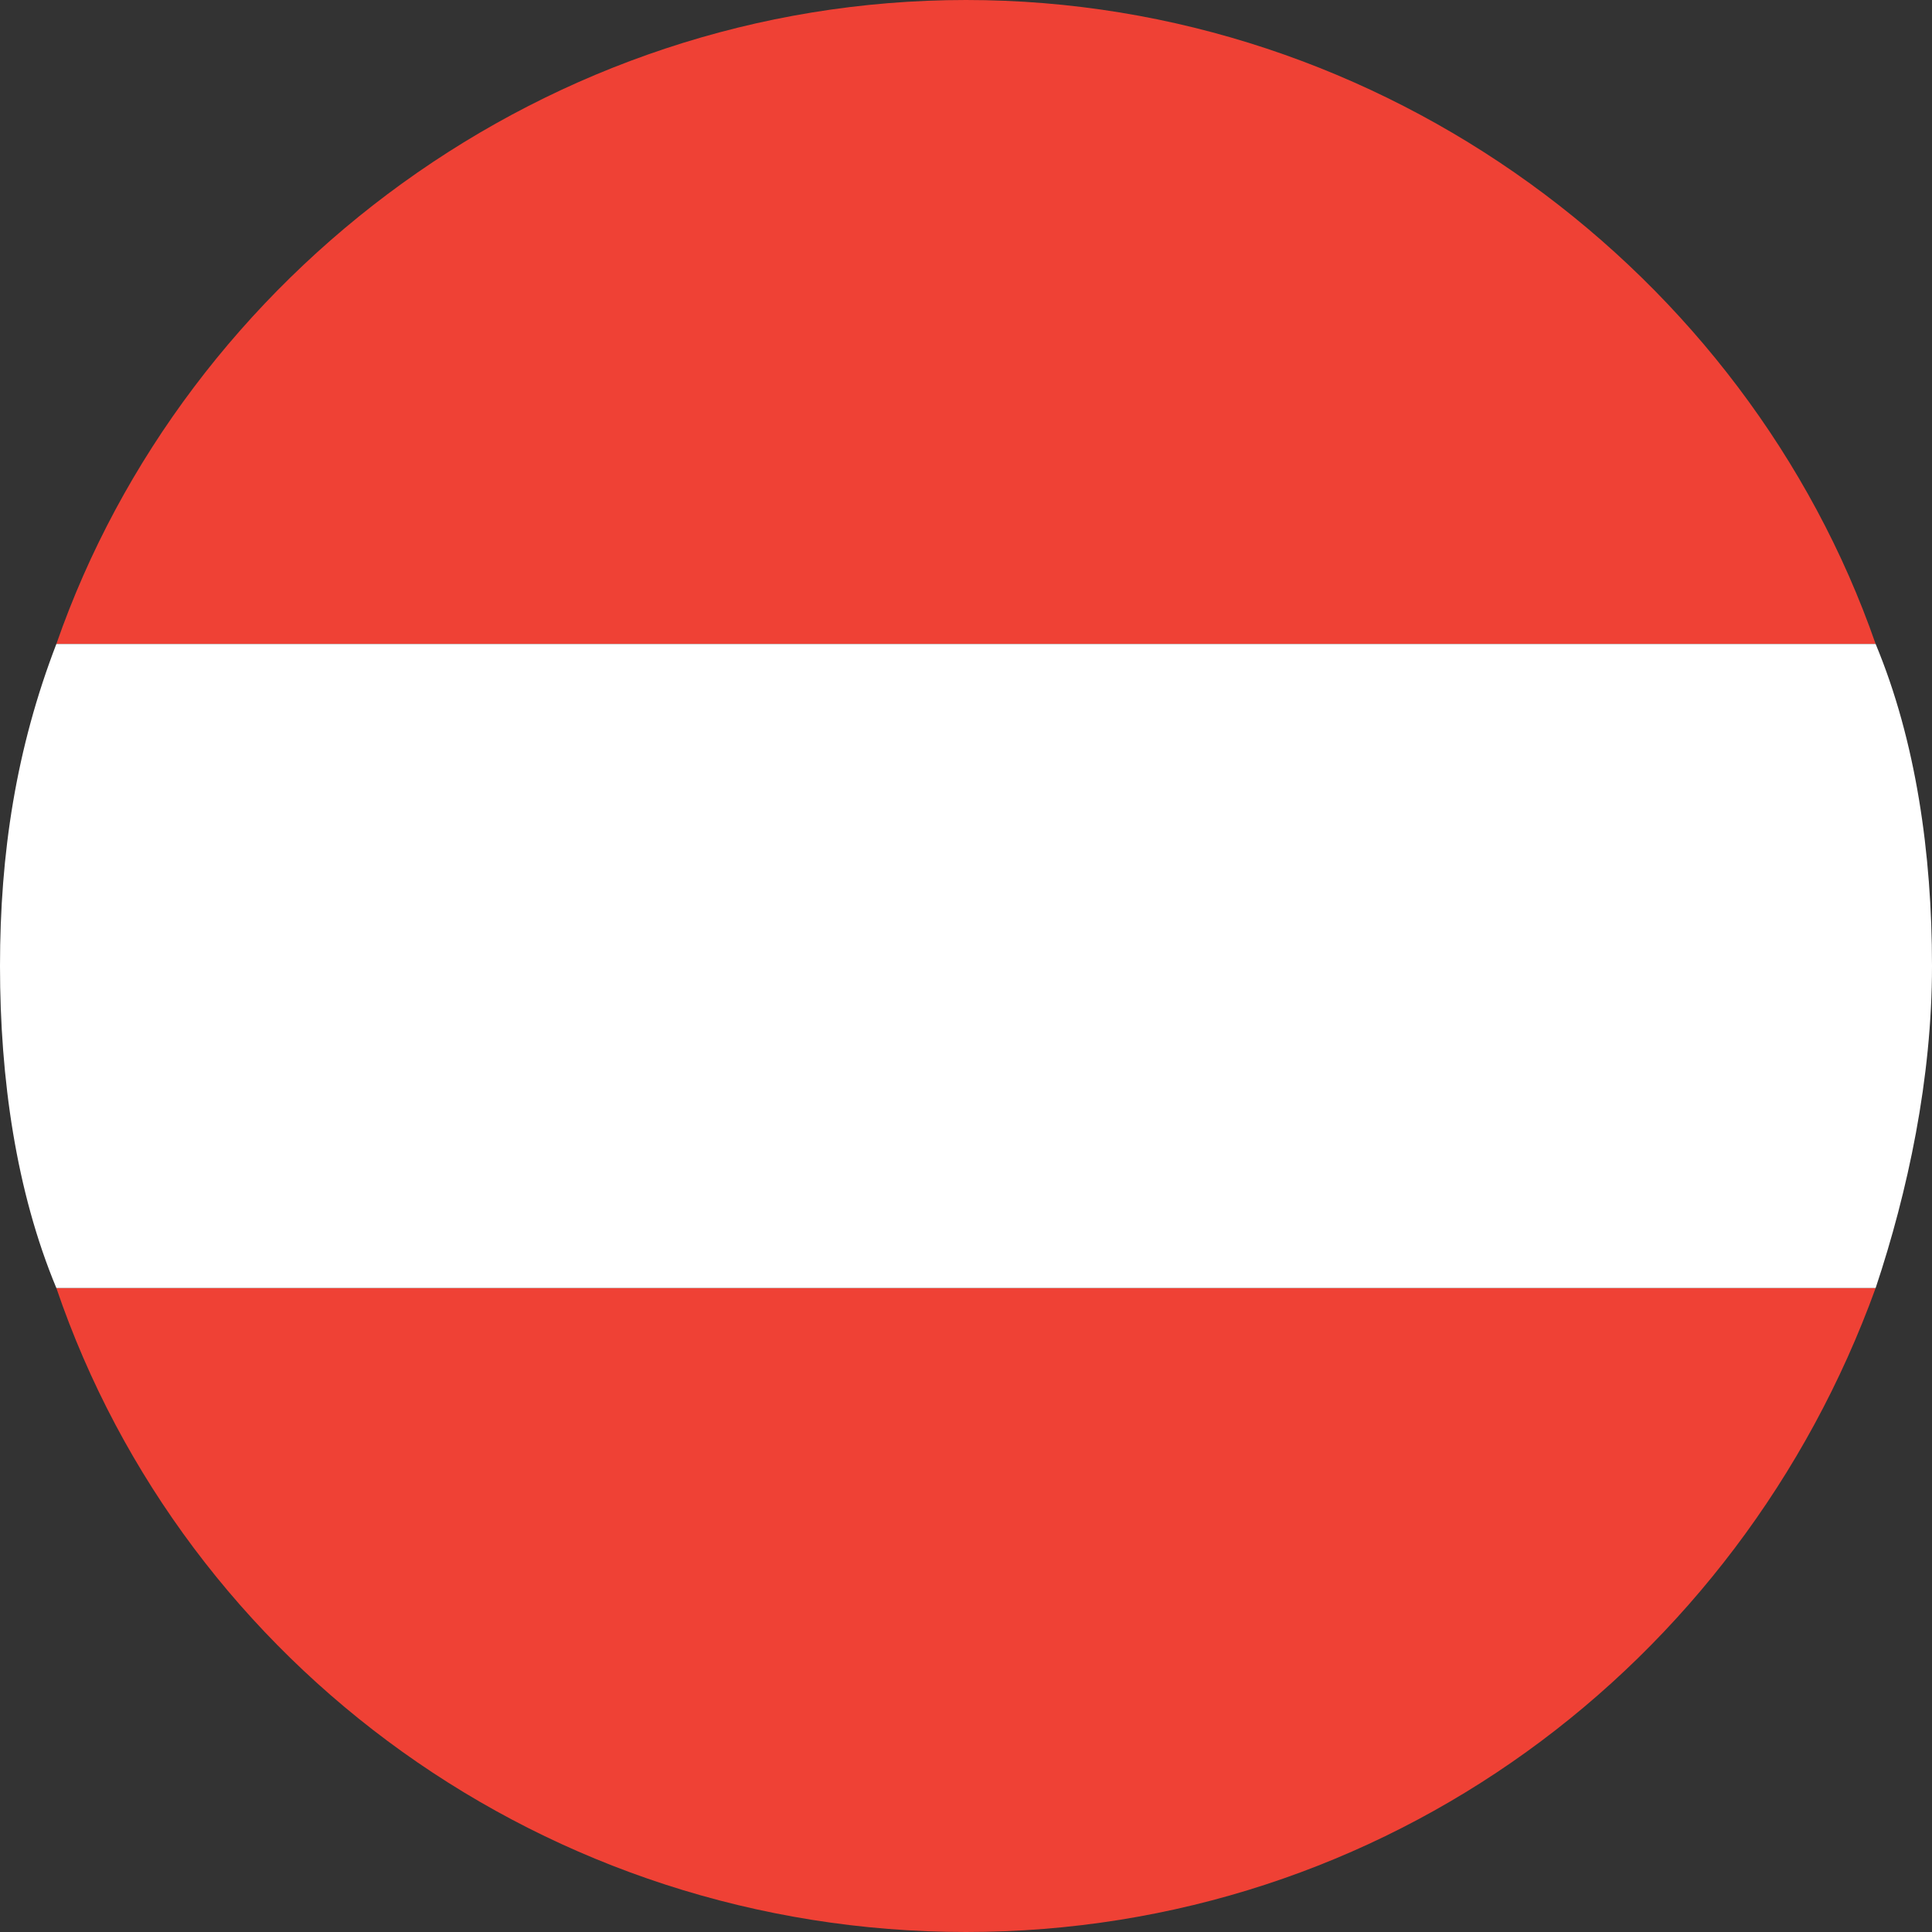 <?xml version="1.0" encoding="utf-8"?>
<!-- Generator: Adobe Illustrator 19.2.1, SVG Export Plug-In . SVG Version: 6.00 Build 0)  -->
<svg version="1.1" id="Layer_1" xmlns="http://www.w3.org/2000/svg" xmlns:xlink="http://www.w3.org/1999/xlink" x="0px" y="0px"
	 viewBox="0 0 24 24" style="enable-background:new 0 0 24 24;" xml:space="preserve">
<rect x="0" y="0" width="24" height="24" fill="#333333" stroke="none"/>
<style type="text/css">
	.st0{fill:#EF4135;}
	.st1{fill:#FFFFFF;}
</style>
<g id="Austria">
	<g>
		<path class="st0" d="M12,0C6.8,0,2.3,3.4,0.7,8h22.6C21.7,3.4,17.2,0,12,0z"/>
		<path class="st0" d="M12,24c5.2,0,9.6-3.3,11.3-8H0.7C2.3,20.7,6.8,24,12,24z"/>
		<path class="st1" d="M0.7,16h22.6c0.4-1.2,0.7-2.6,0.7-4c0-1.4-0.2-2.8-0.7-4H0.7C0.2,9.3,0,10.6,0,12C0,13.4,0.2,14.8,0.7,16z"/>
	</g>
</g>
</svg>
